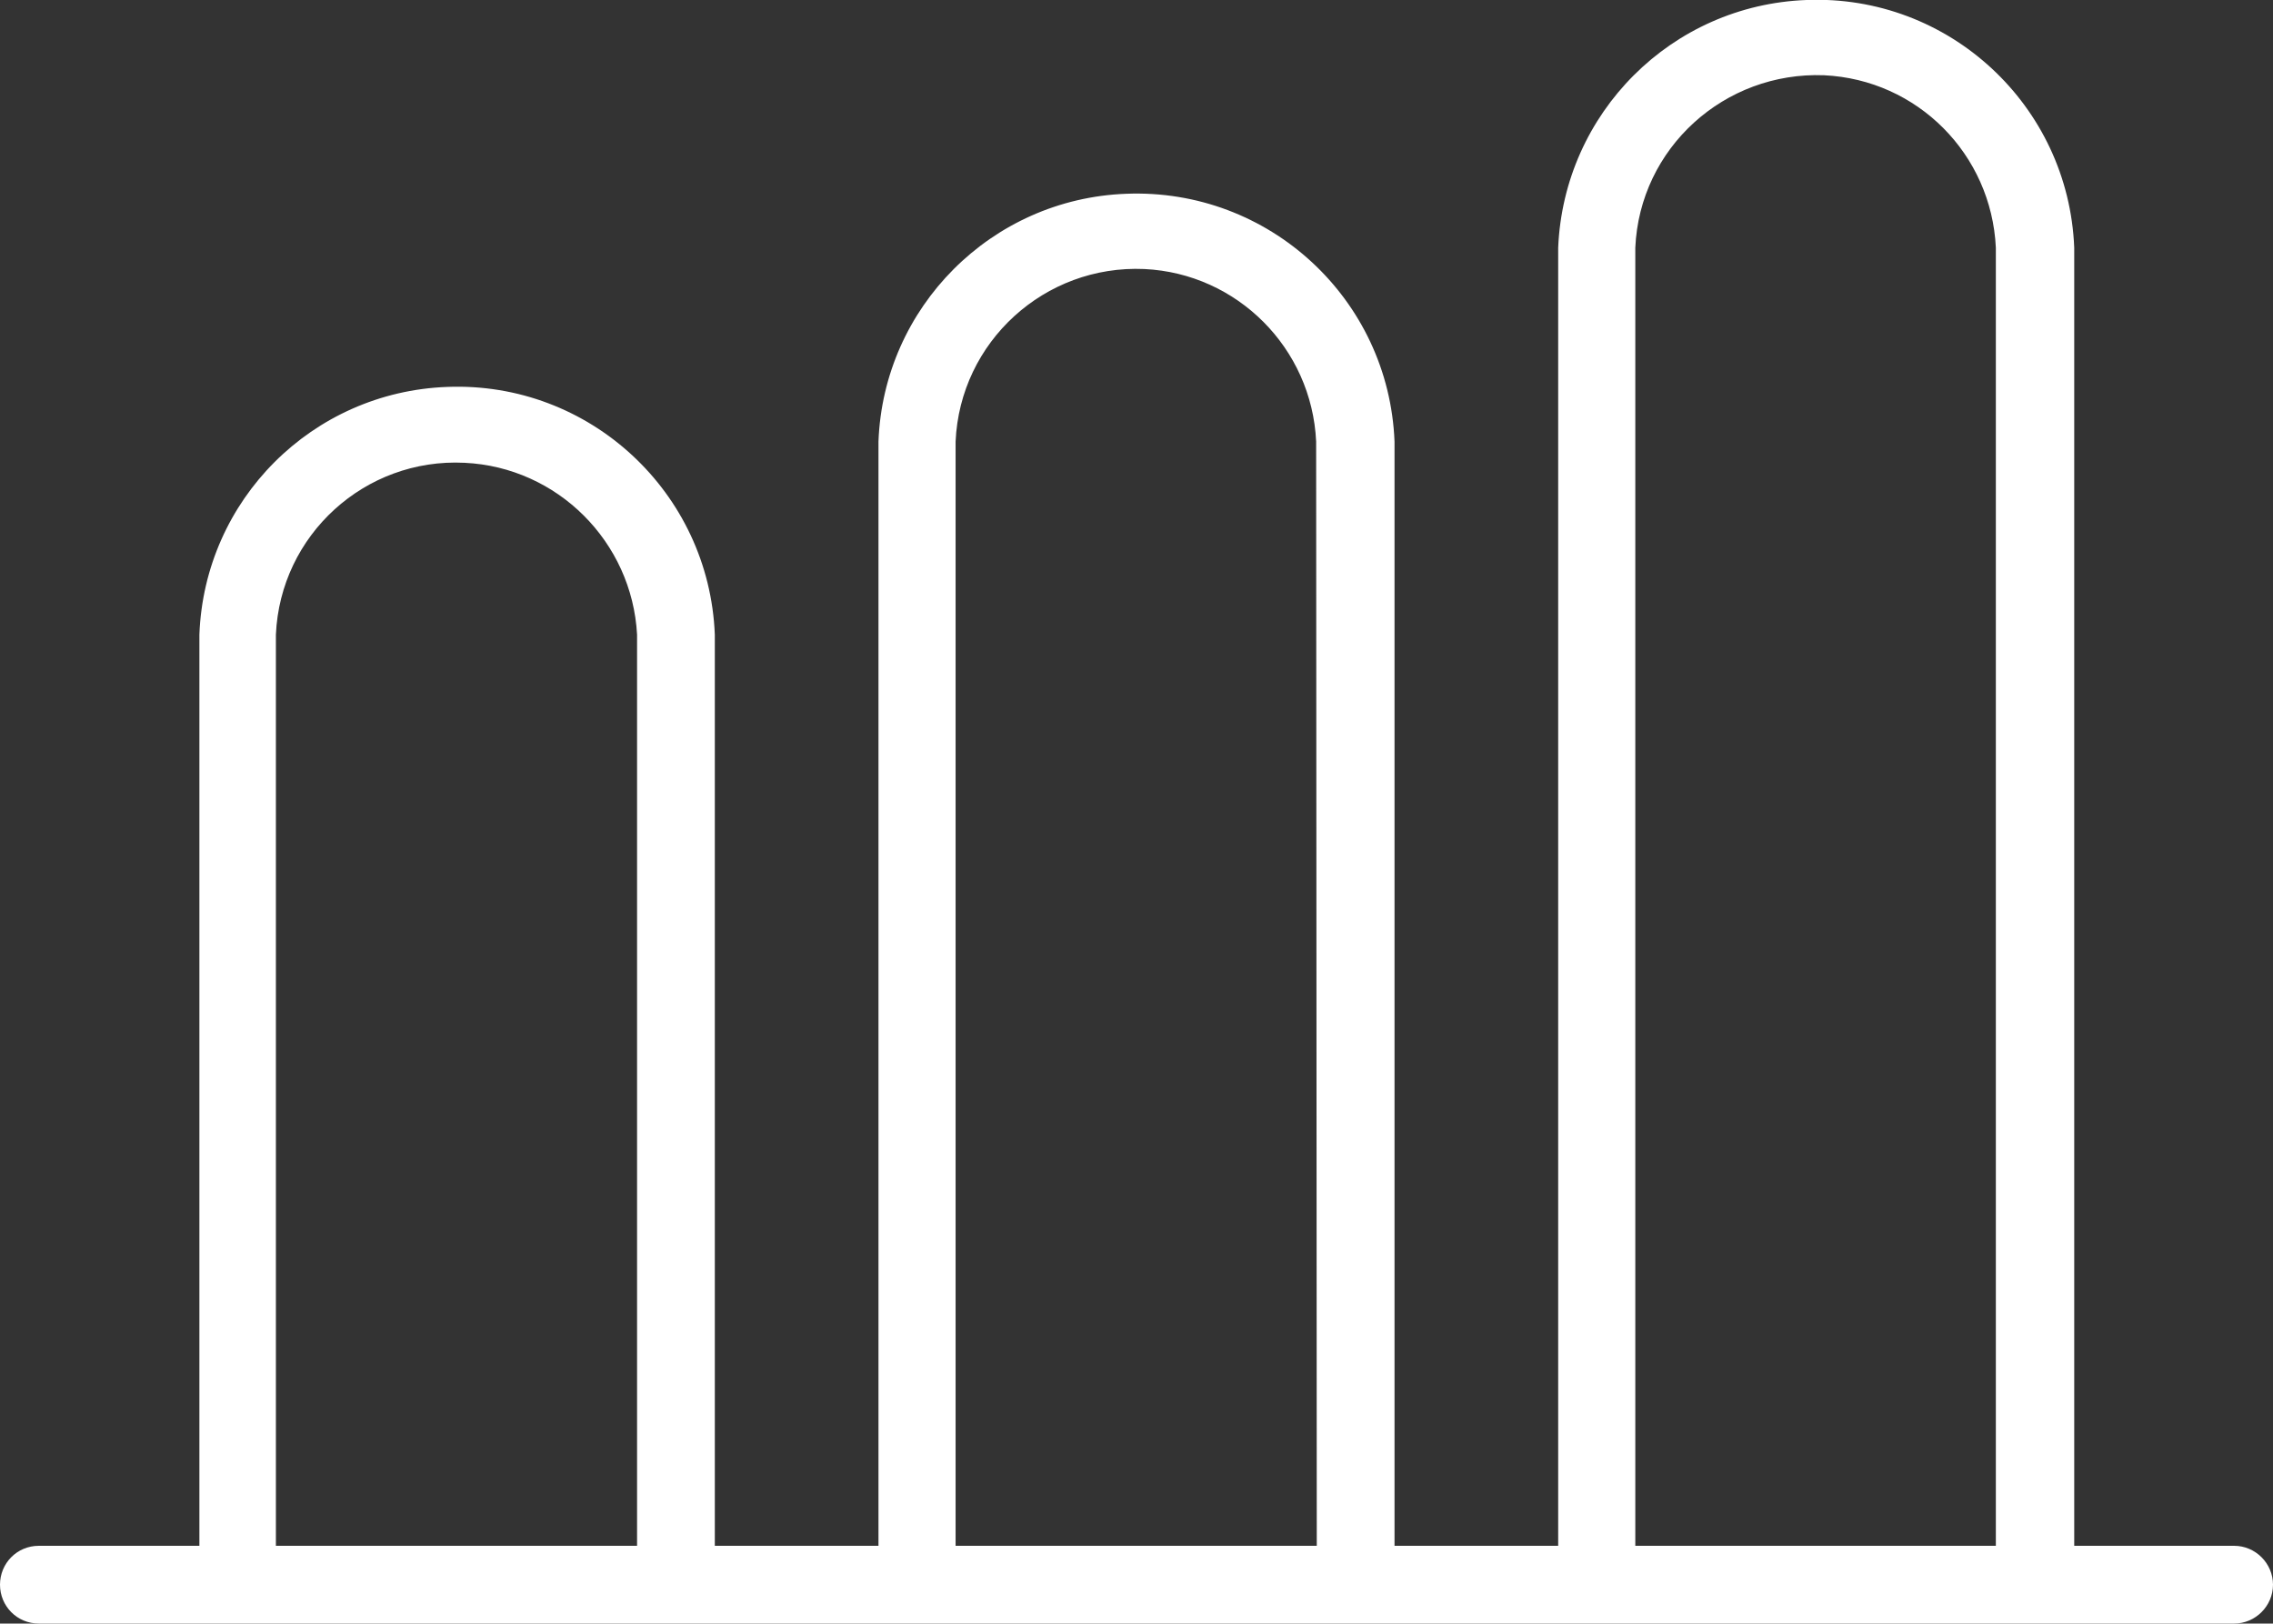 <?xml version="1.0" encoding="utf-8"?>
<!-- Generator: Adobe Illustrator 24.2.0, SVG Export Plug-In . SVG Version: 6.00 Build 0)  -->
<svg version="1.1" id="격리_모드" xmlns="http://www.w3.org/2000/svg" xmlns:xlink="http://www.w3.org/1999/xlink" x="0px"
	 y="0px" viewBox="0 0 36.25 25.89" style="enable-background:new 0 0 36.25 25.89;" xml:space="preserve">
<rect x="0" y="0" width="36.25" height="25.89" fill="#333333" stroke="none"/>
<style type="text/css">
	.st0{fill:#FFFFFF;}
</style>
<g>
	<g>
		<g>
			<g>
				<path class="st0" d="M35.63,24.65h-2.55V3.95c-0.09-2.27-2-4.04-4.27-3.95c-2.15,0.08-3.87,1.8-3.96,3.95v20.7h-2.61V7.04
					c-0.09-2.27-2-4.04-4.28-3.95c-2.15,0.08-3.87,1.81-3.95,3.95v17.61H11.4V10.12c-0.09-2.27-2-4.04-4.27-3.95
					c-2.15,0.08-3.87,1.8-3.95,3.95v14.53H0.62C0.27,24.65,0,24.93,0,25.27c0,0.34,0.27,0.62,0.62,0.62h35.01
					c0.34,0,0.62-0.28,0.62-0.62C36.25,24.93,35.97,24.65,35.63,24.65L35.63,24.65z M4.4,24.65V10.12C4.47,8.53,5.82,7.3,7.41,7.38
					c1.48,0.07,2.67,1.26,2.75,2.74l0,14.53H4.4z M15.24,24.65V7.04c0.07-1.59,1.42-2.82,3.01-2.75c1.48,0.07,2.67,1.26,2.74,2.75
					L21,24.65H15.24z M26.08,24.65V3.95c0.07-1.59,1.42-2.81,3.01-2.75c1.49,0.07,2.67,1.26,2.74,2.75l0,20.7H26.08z M26.08,24.65"
					/>
			</g>
		</g>
	</g>
</g>
</svg>
